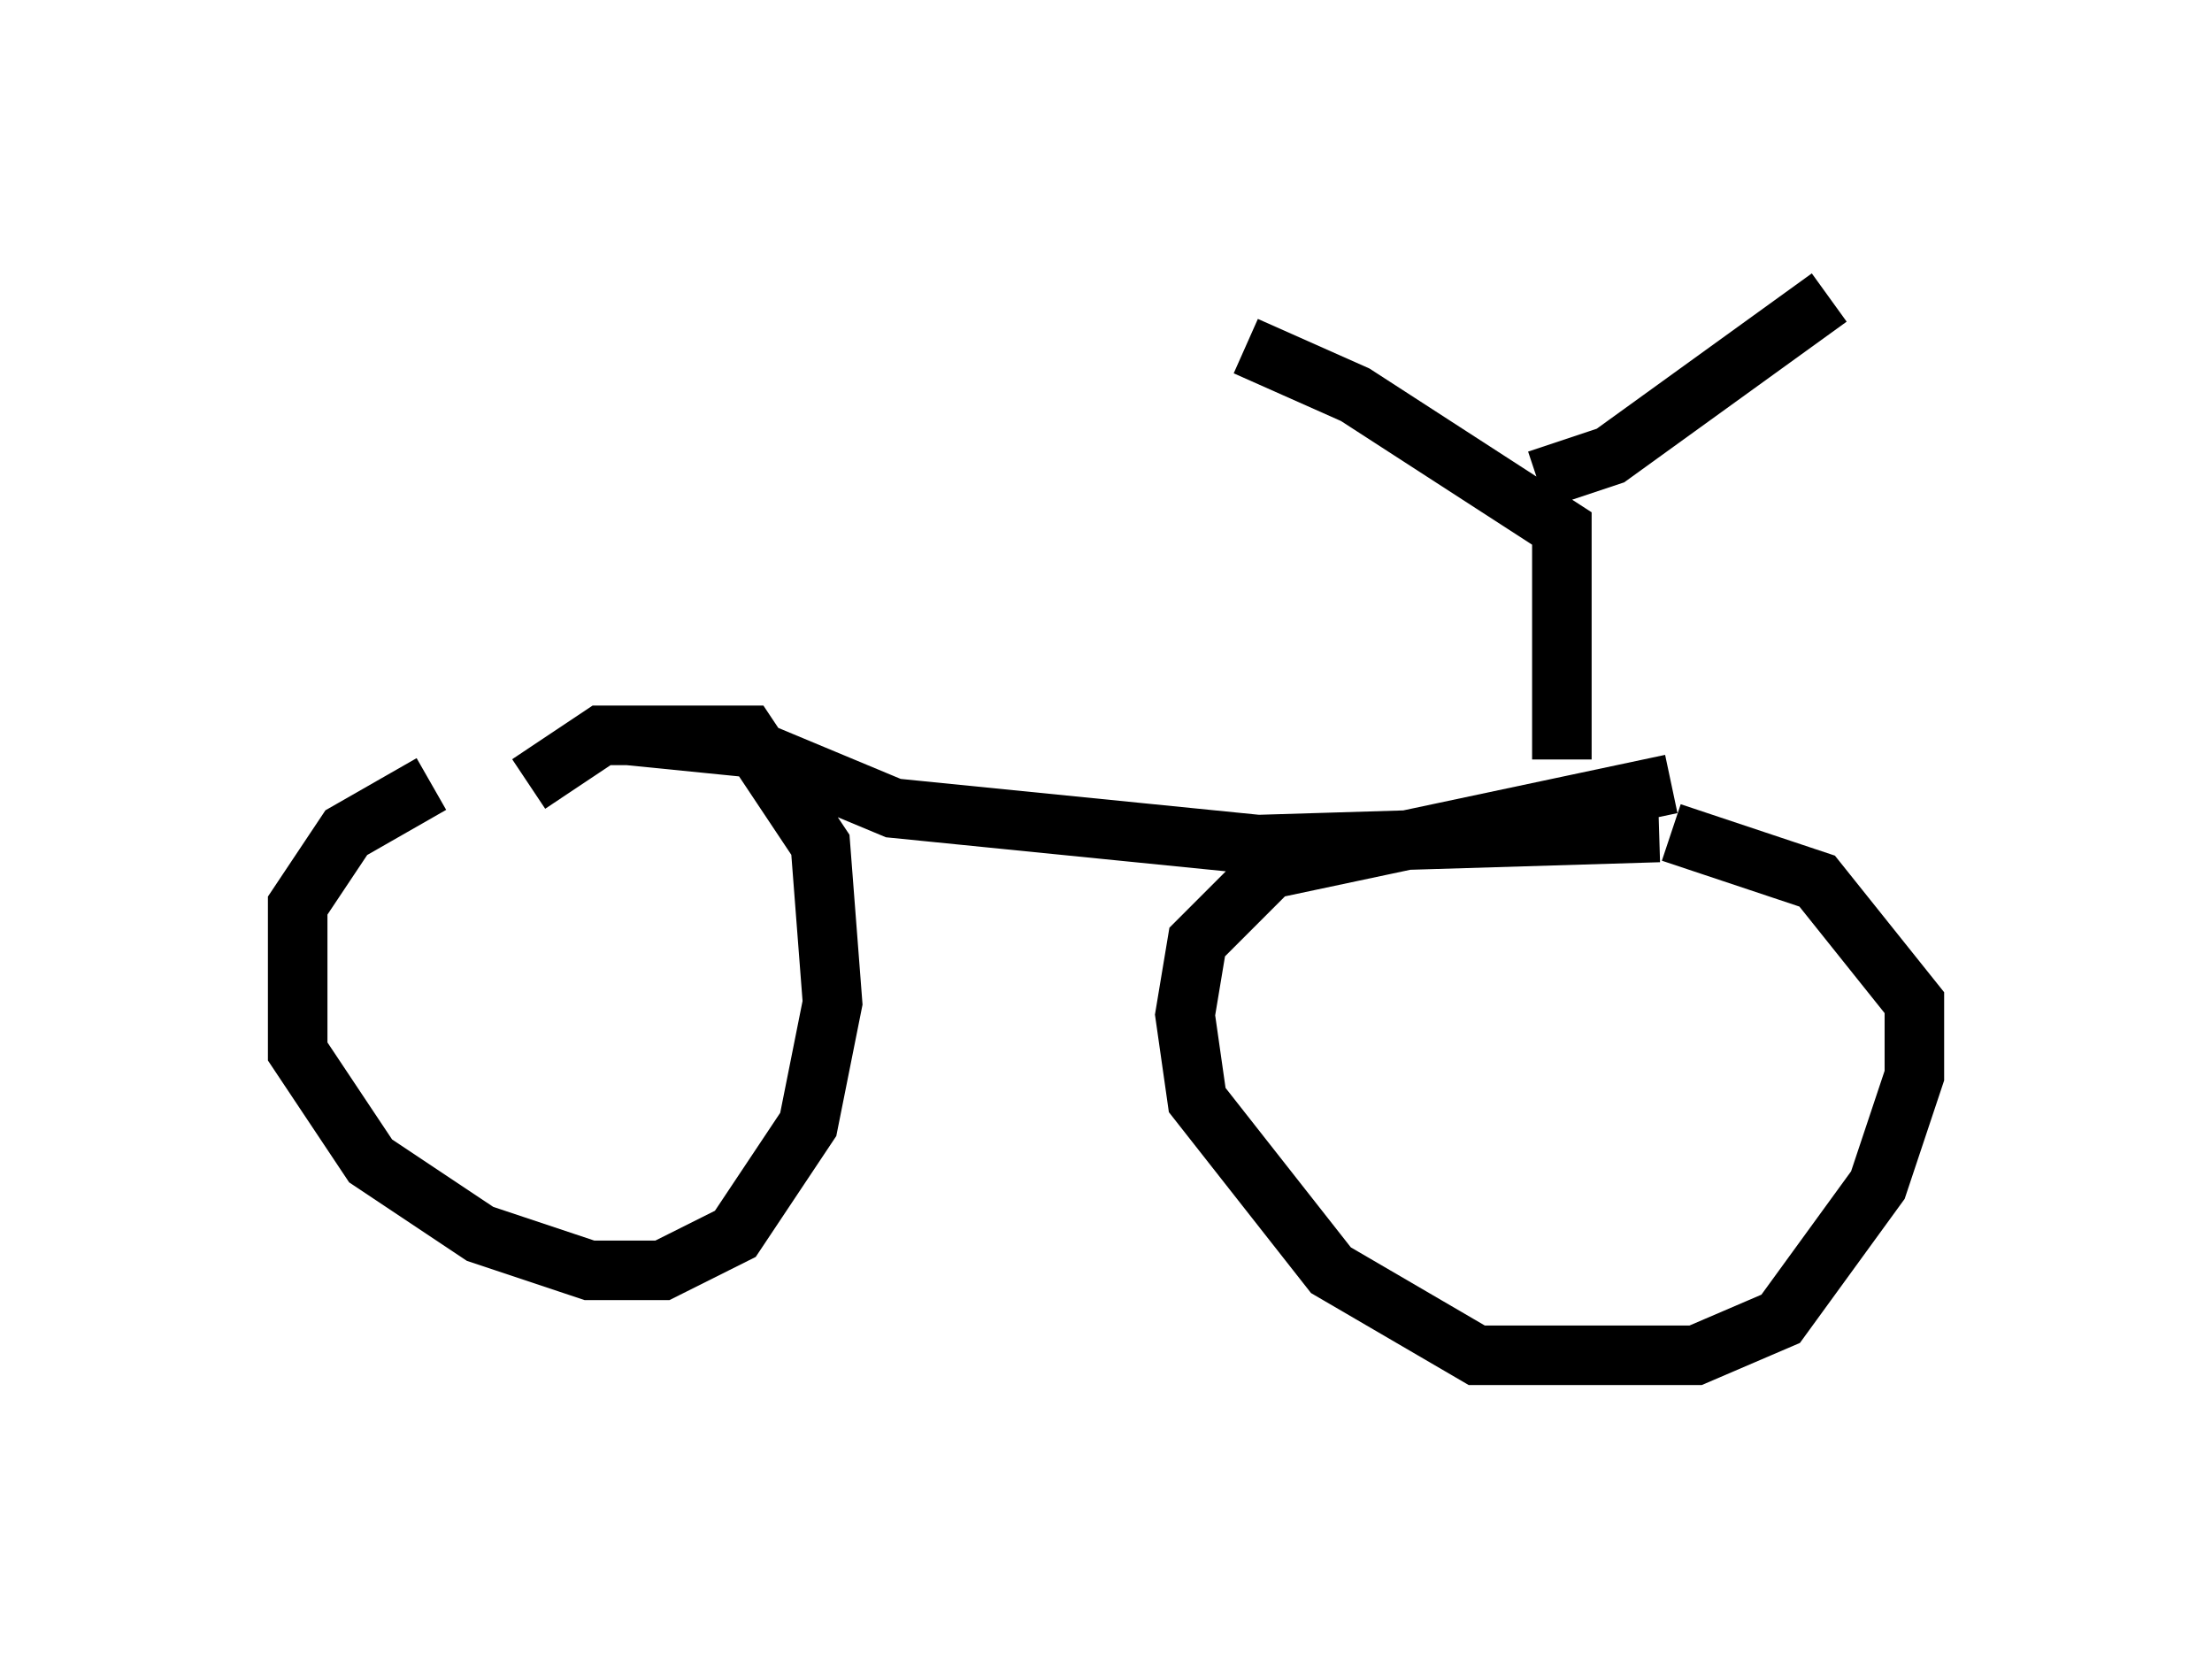 <?xml version="1.0" encoding="utf-8" ?>
<svg baseProfile="full" height="27.763" version="1.1" width="37.154" xmlns="http://www.w3.org/2000/svg" xmlns:ev="http://www.w3.org/2001/xml-events" xmlns:xlink="http://www.w3.org/1999/xlink"><defs /><rect fill="white" height="27.763" width="37.154" x="0" y="0" /><path d="M9.492, 12.963 m-2.246, 0.204 l-1.429, 0.817 -0.817, 1.225 l0.0, 2.45 1.225, 1.838 l1.838, 1.225 1.838, 0.613 l1.225, 0.0 1.225, -0.613 l1.225, -1.838 0.408, -2.042 l-0.204, -2.654 -1.225, -1.838 l-2.45, 0.0 -1.225, 0.817 m19.192, 0.0 l-6.738, 1.429 -1.225, 1.225 l-0.204, 1.225 0.204, 1.429 l2.246, 2.858 2.45, 1.429 l3.675, 0.0 1.429, -0.613 l1.633, -2.246 0.613, -1.838 l0.0, -1.225 -1.633, -2.042 l-2.45, -0.817 m-0.204, 0.0 l-6.738, 0.204 -6.125, -0.613 l-2.45, -1.021 -2.042, -0.204 m15.721, 0.408 l0.0, -3.879 -3.471, -2.246 l-1.838, -0.817 m4.9, 2.246 l1.225, -0.408 3.675, -2.654 " fill="none" stroke="black" stroke-width="1" /></svg>